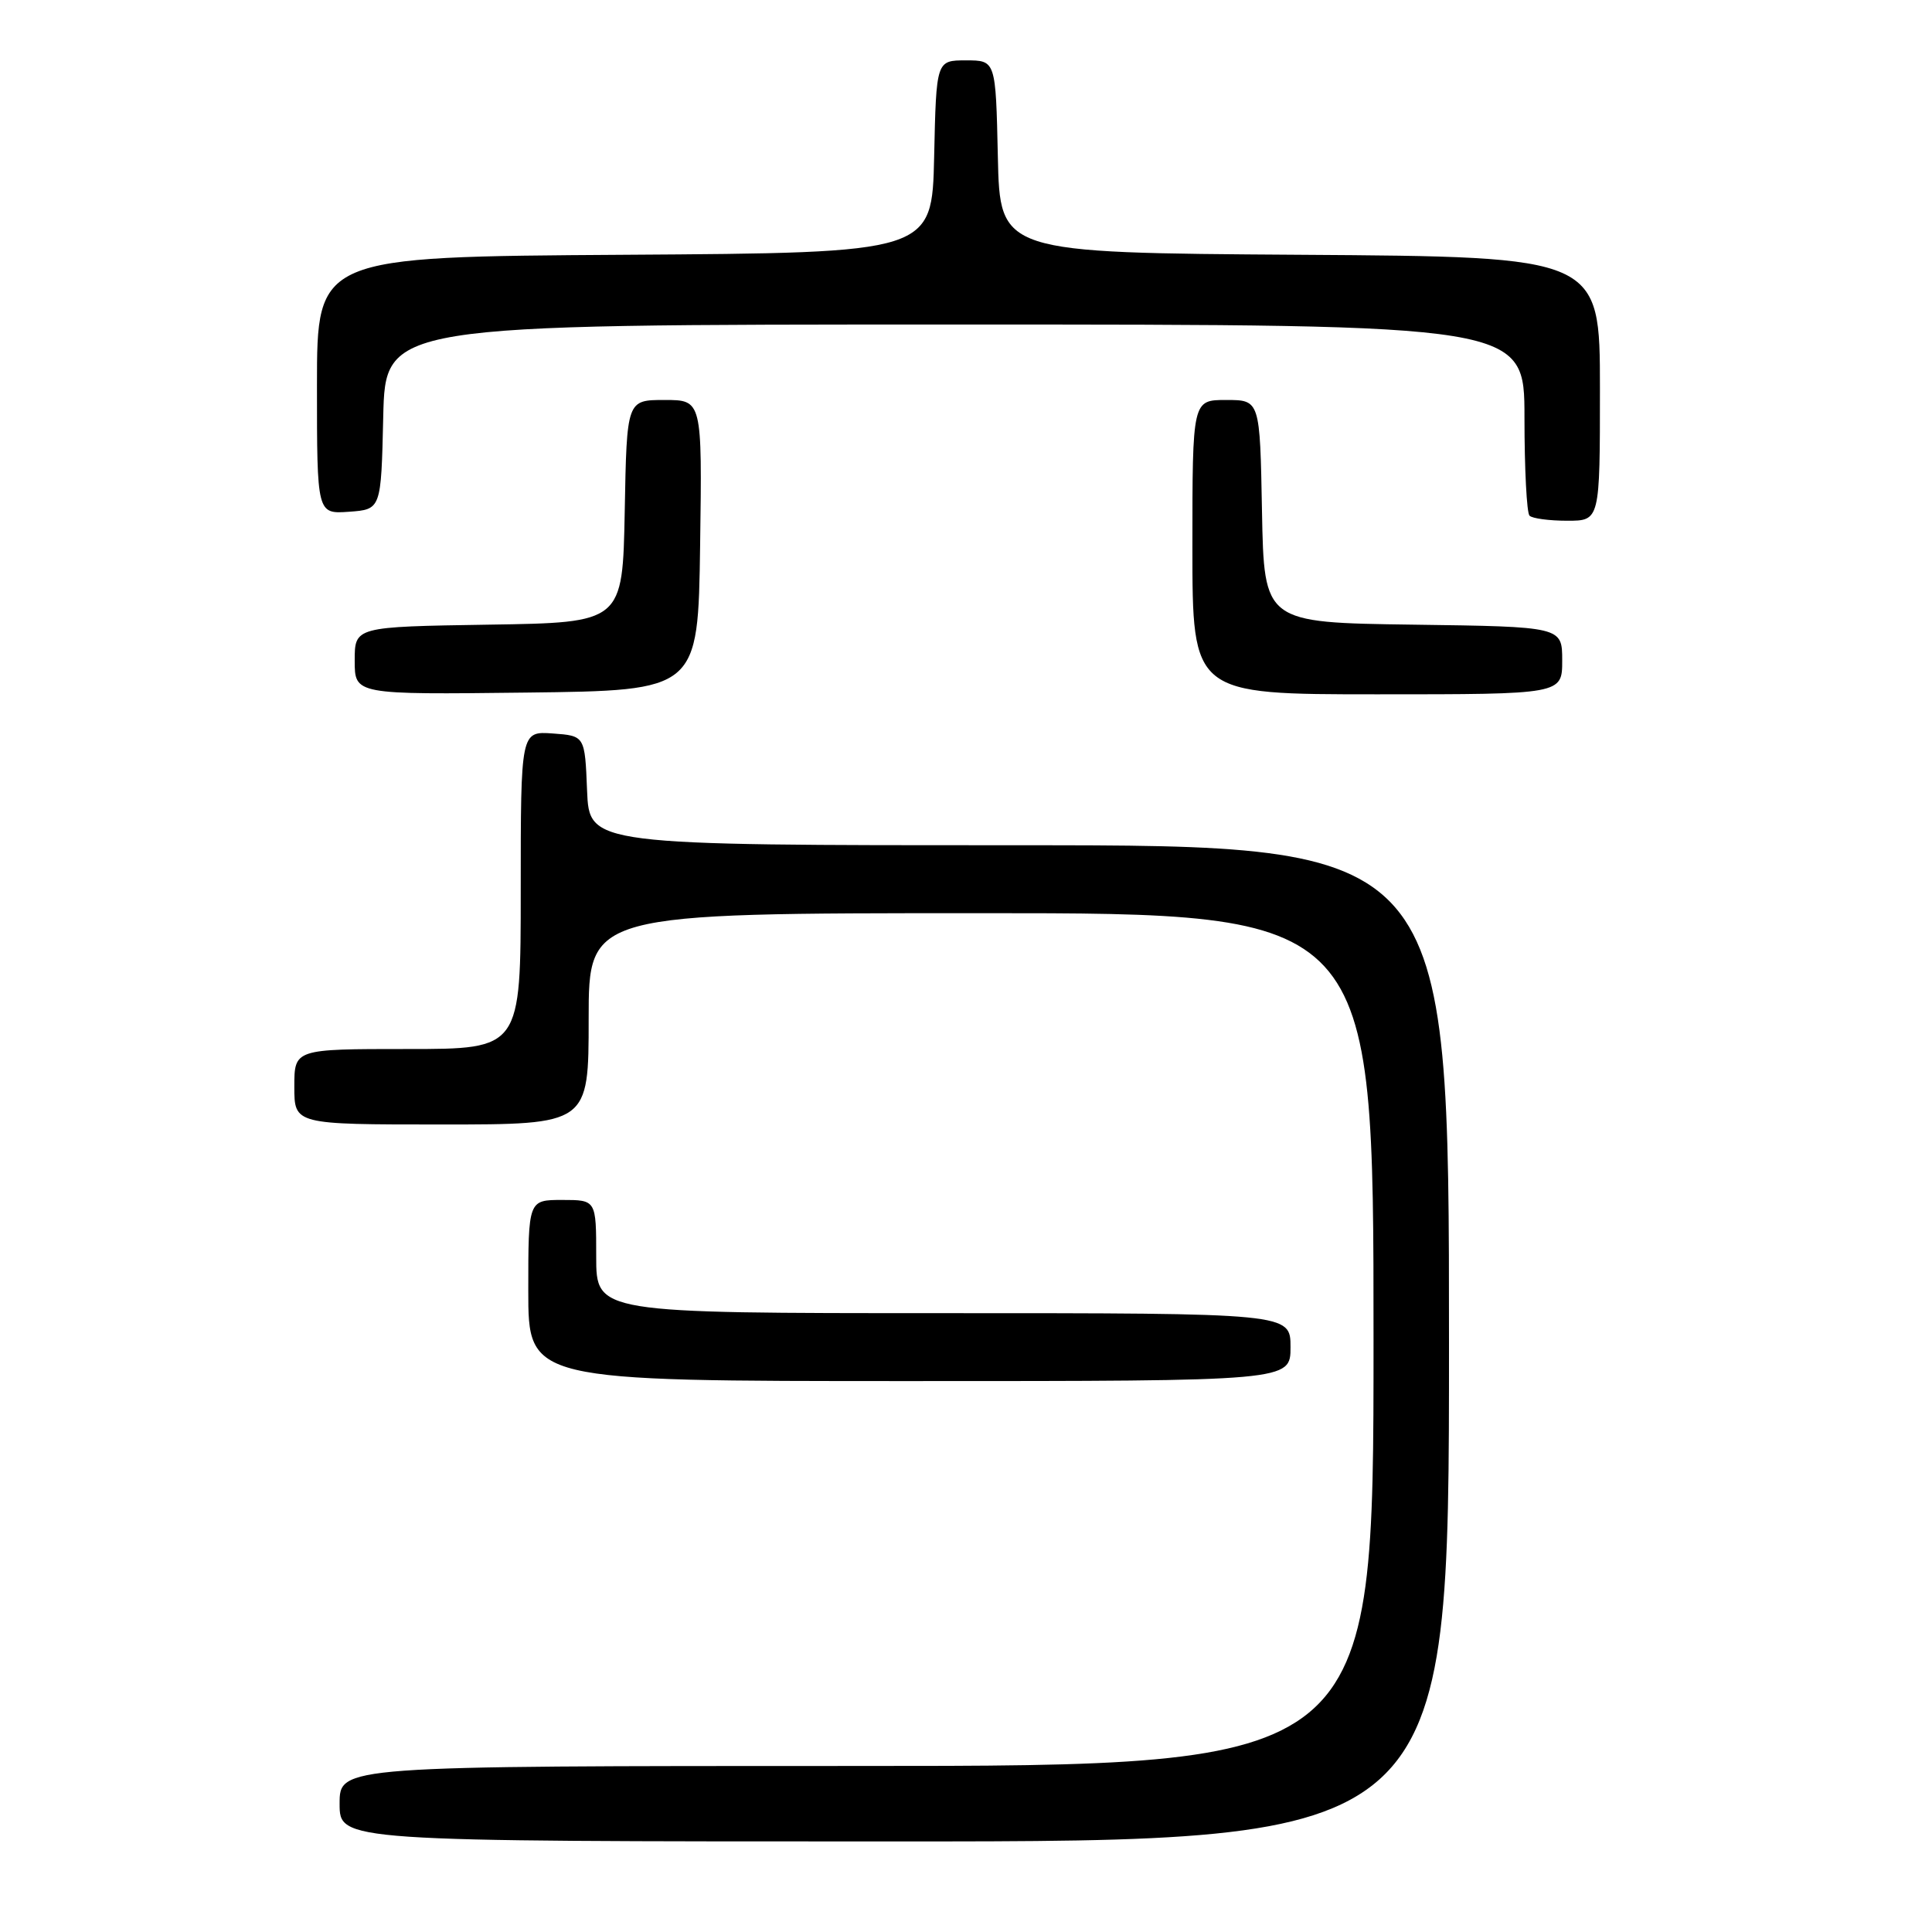 <?xml version="1.0" encoding="UTF-8" standalone="no"?>
<!DOCTYPE svg PUBLIC "-//W3C//DTD SVG 1.1//EN" "http://www.w3.org/Graphics/SVG/1.1/DTD/svg11.dtd" >
<svg xmlns="http://www.w3.org/2000/svg" xmlns:xlink="http://www.w3.org/1999/xlink" version="1.1" viewBox="0 0 256 256">
 <g >
 <path fill="currentColor"
d=" M 192.00 178.00 C 192.00 112.00 192.00 112.00 135.04 112.00 C 78.09 112.00 78.09 112.00 77.79 104.75 C 77.50 97.50 77.50 97.50 73.25 97.19 C 69.00 96.89 69.00 96.89 69.00 117.94 C 69.00 139.00 69.00 139.00 54.00 139.00 C 39.00 139.00 39.00 139.00 39.00 144.00 C 39.00 149.00 39.00 149.00 58.50 149.00 C 78.00 149.00 78.00 149.00 78.00 135.00 C 78.00 121.00 78.00 121.00 130.00 121.00 C 182.00 121.00 182.00 121.00 182.00 177.50 C 182.00 234.00 182.00 234.00 113.50 234.00 C 45.00 234.00 45.00 234.00 45.00 239.00 C 45.00 244.00 45.00 244.00 118.50 244.00 C 192.00 244.00 192.00 244.00 192.00 178.00 Z  M 171.00 178.50 C 171.00 174.00 171.00 174.00 125.00 174.00 C 79.00 174.00 79.00 174.00 79.00 166.50 C 79.00 159.00 79.00 159.00 74.50 159.00 C 70.00 159.00 70.00 159.00 70.00 171.00 C 70.00 183.00 70.00 183.00 120.50 183.00 C 171.00 183.00 171.00 183.00 171.00 178.50 Z  M 92.77 72.25 C 93.04 53.00 93.04 53.00 88.05 53.00 C 83.05 53.00 83.05 53.00 82.78 67.75 C 82.50 82.50 82.50 82.50 64.75 82.77 C 47.00 83.05 47.00 83.05 47.00 87.54 C 47.00 92.04 47.00 92.04 69.75 91.77 C 92.50 91.50 92.50 91.50 92.77 72.25 Z  M 207.00 87.52 C 207.00 83.04 207.00 83.04 187.25 82.77 C 167.50 82.50 167.50 82.50 167.22 67.75 C 166.95 53.00 166.95 53.00 162.47 53.00 C 158.00 53.00 158.00 53.00 158.00 72.50 C 158.00 92.00 158.00 92.00 182.50 92.00 C 207.00 92.00 207.00 92.00 207.00 87.52 Z  M 212.00 51.51 C 212.00 34.02 212.00 34.02 172.25 33.76 C 132.50 33.50 132.50 33.50 132.22 20.75 C 131.94 8.00 131.94 8.00 128.00 8.00 C 124.06 8.00 124.06 8.00 123.78 20.75 C 123.50 33.50 123.50 33.50 82.75 33.76 C 42.00 34.02 42.00 34.02 42.00 51.07 C 42.00 68.11 42.00 68.11 46.25 67.81 C 50.50 67.50 50.50 67.50 50.78 55.25 C 51.06 43.00 51.06 43.00 126.53 43.00 C 202.00 43.00 202.00 43.00 202.00 55.33 C 202.00 62.12 202.30 67.97 202.67 68.33 C 203.03 68.70 205.28 69.00 207.67 69.00 C 212.00 69.00 212.00 69.00 212.00 51.51 Z "/>
</g>
</svg>